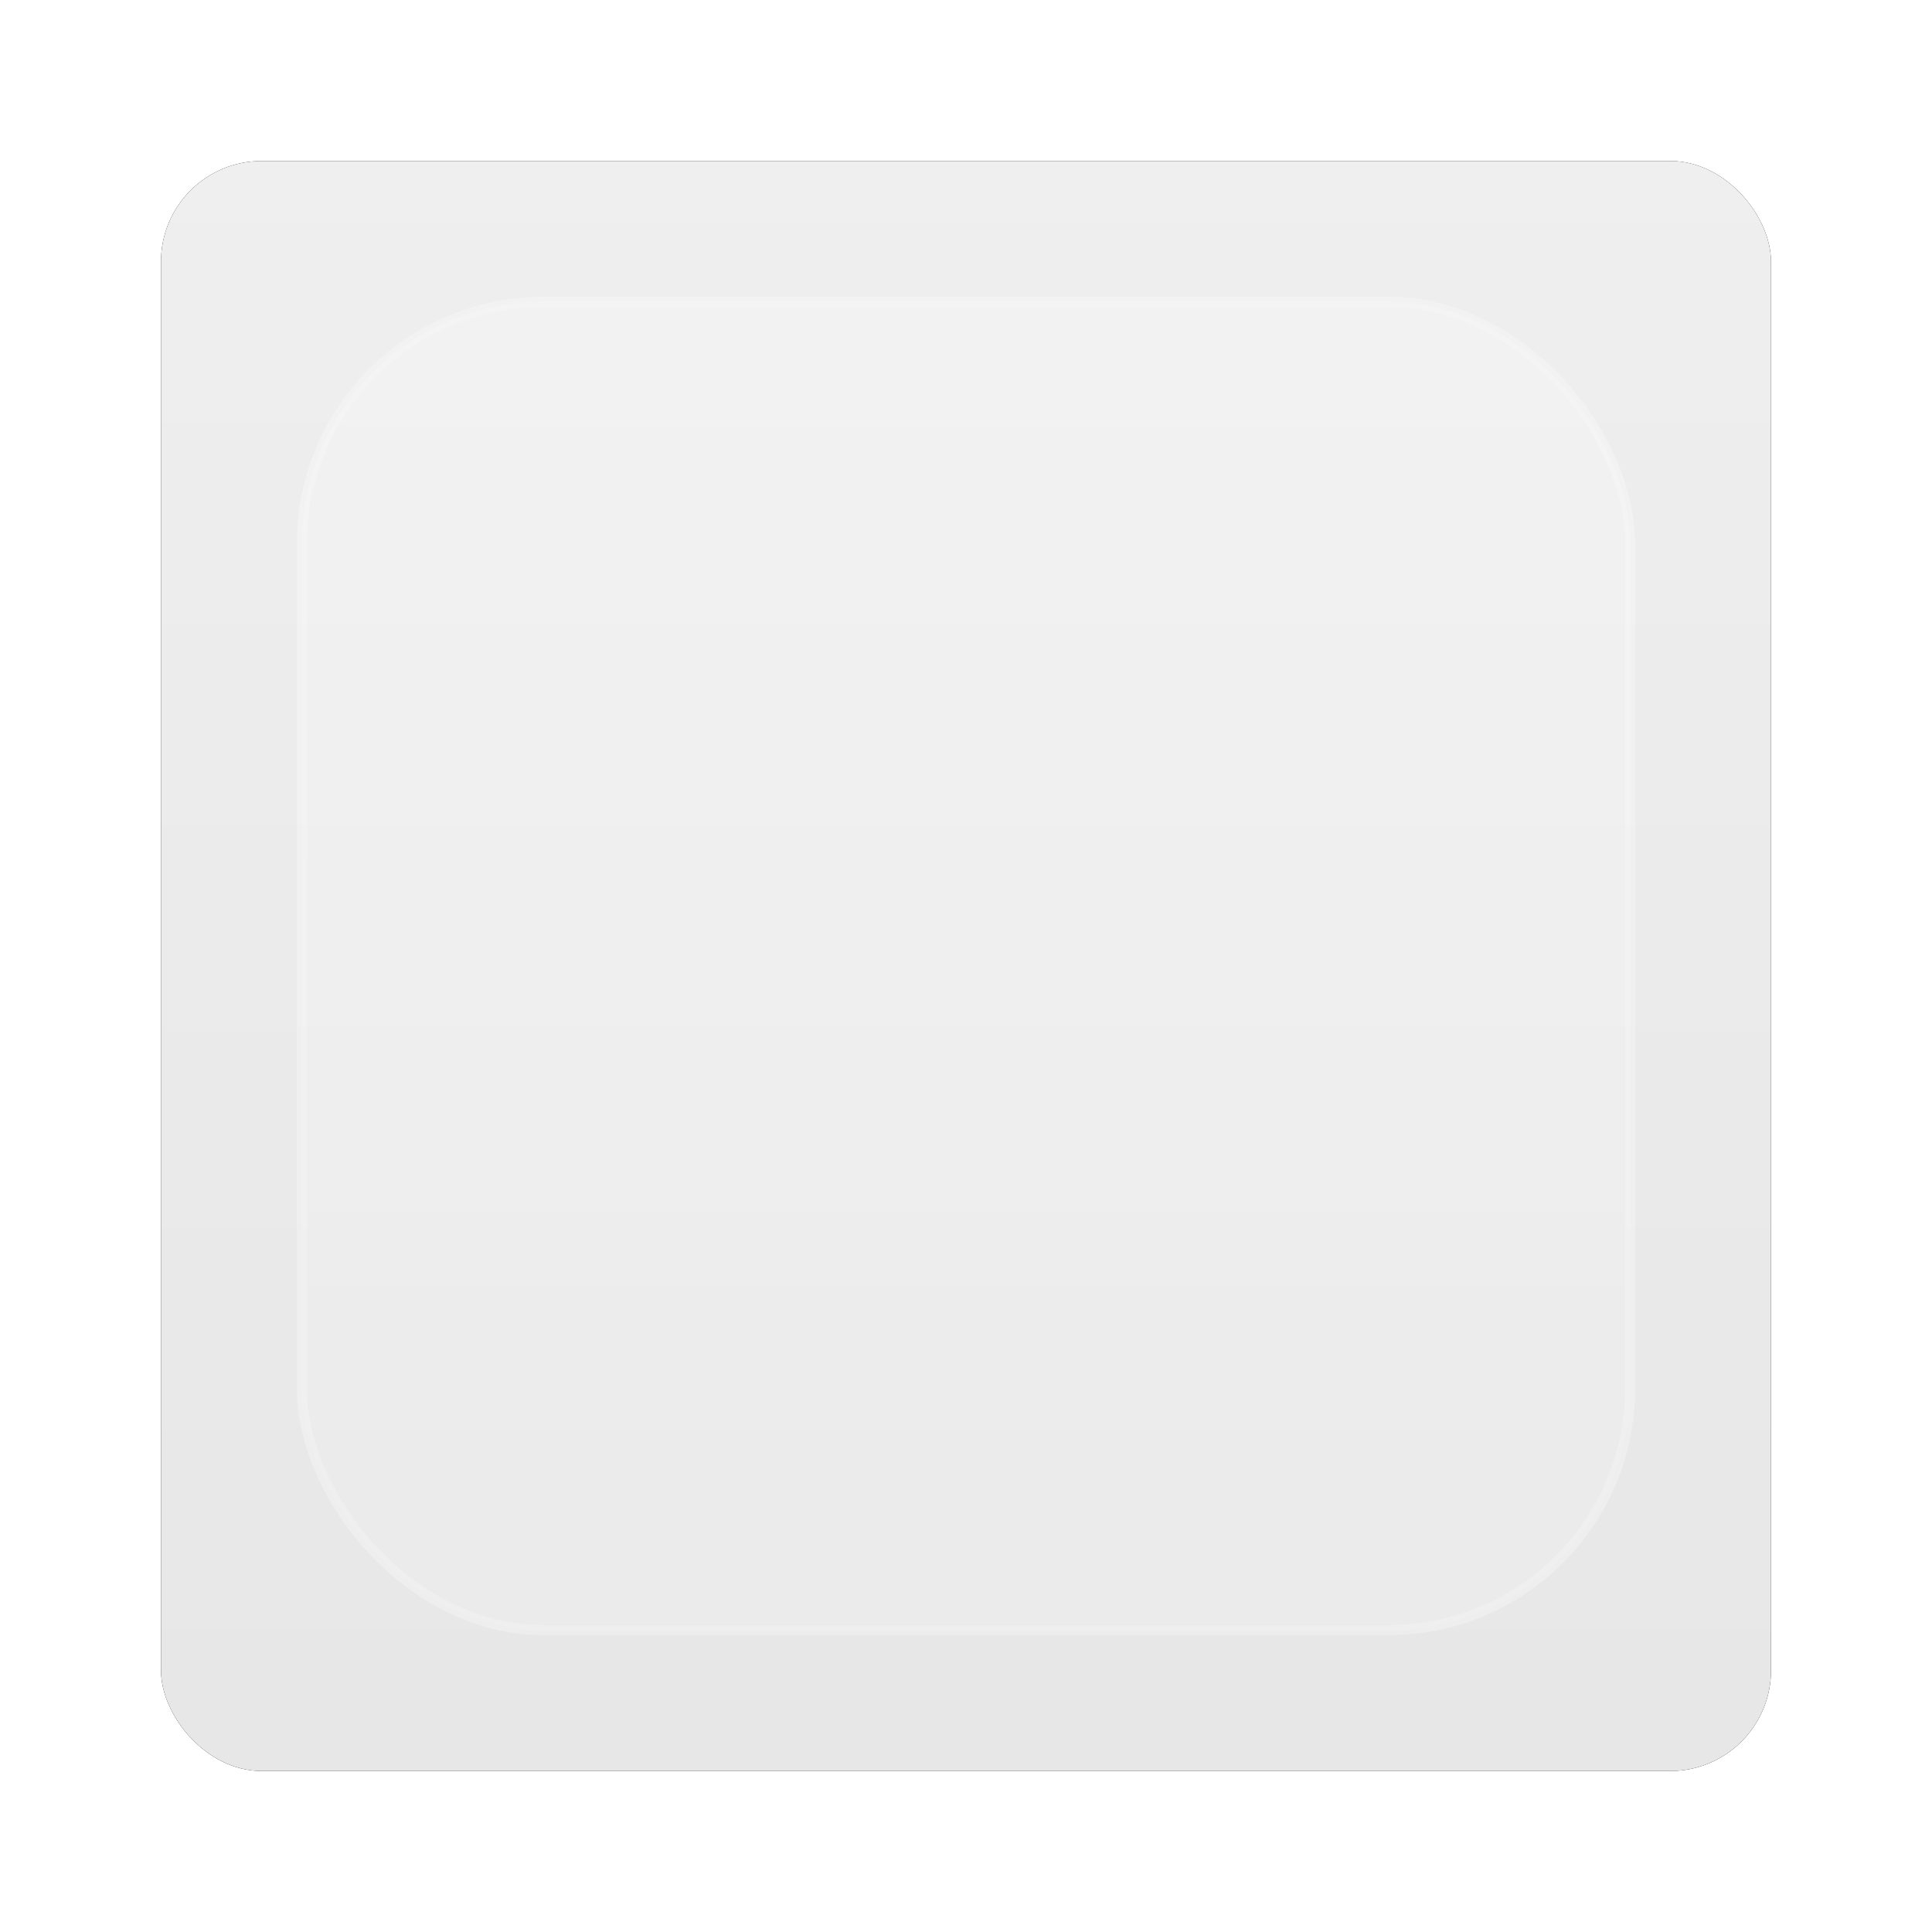 <?xml version="1.0" encoding="UTF-8" standalone="no"?>
<!-- Created with Inkscape (http://www.inkscape.org/) -->
<svg id="svg6307" xmlns:rdf="http://www.w3.org/1999/02/22-rdf-syntax-ns#" xmlns="http://www.w3.org/2000/svg" height="96" width="96" version="1.1" xmlns:cc="http://creativecommons.org/ns#" xmlns:xlink="http://www.w3.org/1999/xlink" xmlns:dc="http://purl.org/dc/elements/1.1/">
 <defs id="defs6309">
  <filter id="filter6279-2" color-interpolation-filters="sRGB">
   <feGaussianBlur id="feGaussianBlur6281-1" stdDeviation="0.8"/>
  </filter>
  <linearGradient id="linearGradient9181" x1="48" gradientUnits="userSpaceOnUse" y1="1052.4" gradientTransform="translate(0 -0)" x2="48" y2="902.36">
   <stop id="stop3702-64" style="stop-color:#e6e6e6" offset="0"/>
   <stop id="stop3704-33" style="stop-color:#f5f5f5" offset="1"/>
  </linearGradient>
  <linearGradient id="linearGradient3072" y2="138.66" gradientUnits="userSpaceOnUse" x2="48" y1="20.221" x1="48">
   <stop id="stop3739-2" style="stop-color:#fff" offset="0"/>
   <stop id="stop3741-1-7" style="stop-color:#fff;stop-opacity:0" offset="1"/>
  </linearGradient>
  <clipPath id="clipPath3613-54">
   <rect id="rect3615-8" style="fill:#fff" rx="6" ry="6" height="84" width="84" y="6" x="6"/>
  </clipPath>
  <filter id="filter3794-12" width="1.384" y="-.192" x="-.192" height="1.384" color-interpolation-filters="sRGB">
   <feGaussianBlur id="feGaussianBlur3796-8" stdDeviation="5.28"/>
  </filter>
 </defs>
 <g id="layer1" transform="translate(0 -956.36)">
  <g id="g6849">
   <rect id="rect9283" ry="5" style="filter:url(#filter6279-2)" rx="5" transform="translate(0 -0)" height="80" width="80" y="964.36" x="8"/>
   <rect id="rect9285" style="fill:url(#linearGradient9181)" rx="5" ry="5" height="80" width="80" y="964.36" x="8"/>
   <g id="layer3" transform="translate(0 956.36)">
    <rect id="rect3171" style="opacity:.5;filter:url(#filter3794-12);stroke:#fff;stroke-linecap:round;stroke-width:.5;fill:url(#linearGradient3072)" clip-path="url(#clipPath3613-54)" rx="12" ry="12" height="66" width="66" y="15" x="15"/>
   </g>
  </g>
 </g>
</svg>
